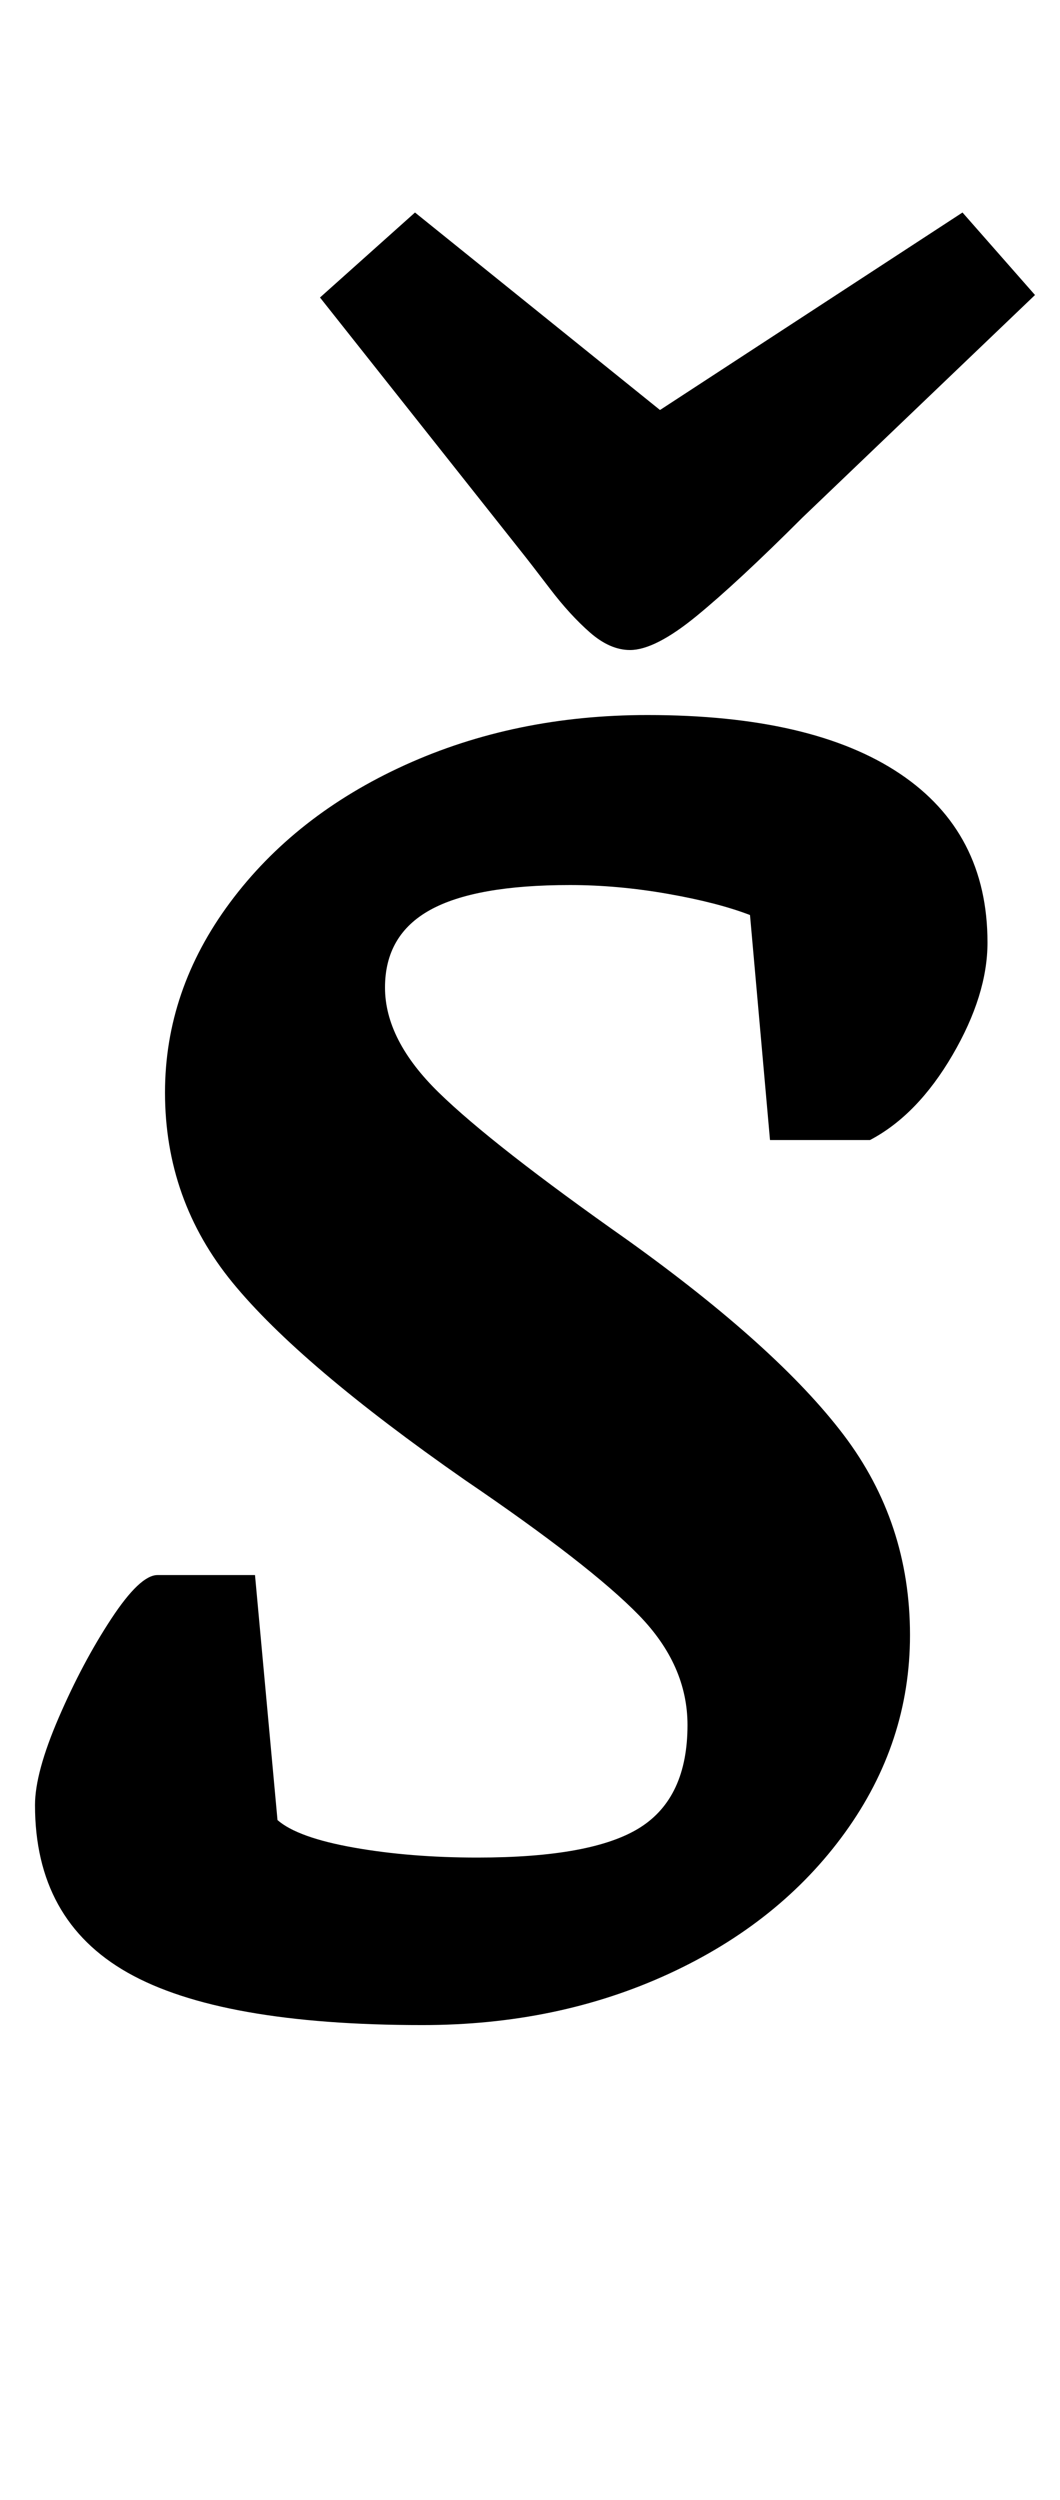 <?xml version="1.0" standalone="no"?>
<!DOCTYPE svg PUBLIC "-//W3C//DTD SVG 1.1//EN" "http://www.w3.org/Graphics/SVG/1.1/DTD/svg11.dtd" >
<svg xmlns="http://www.w3.org/2000/svg" xmlns:xlink="http://www.w3.org/1999/xlink" version="1.1" viewBox="-10 0 424 1000">
  <g transform="matrix(1 0 0 -1 0 800)">
   <path fill="currentColor"
d="M4 0zM41 11q-37 21 -37 67q0 13 9.5 35t21 39.5t18.5 17.5h39l9 -98q8 -7 30.5 -11t49.5 -4q46 0 65 12t19 41q0 24 -19.5 44t-69.5 54q-66 46 -93 79t-27 76q0 41 26 76t70 55t97 20q66 0 101 -23.5t35 -67.5q0 -21 -14 -45t-33 -34h-40l-8 90q-13 5 -33 8.5t-39 3.5
q-38 0 -56 -10t-18 -31t21.5 -42t75.5 -59q60 -43 86.5 -78t26.5 -80q0 -43 -26 -79t-70.5 -56.5t-98.5 -20.5q-81 0 -118 21zM343 540zM226 547q-8 7 -16 17.5t-12 15.5l-80 101l38 34l98 -79l121 79l29 -33l-93 -89q-26 -26 -42.5 -39.5t-26.5 -13.5q-8 0 -16 7z" />
  </g>

</svg>
